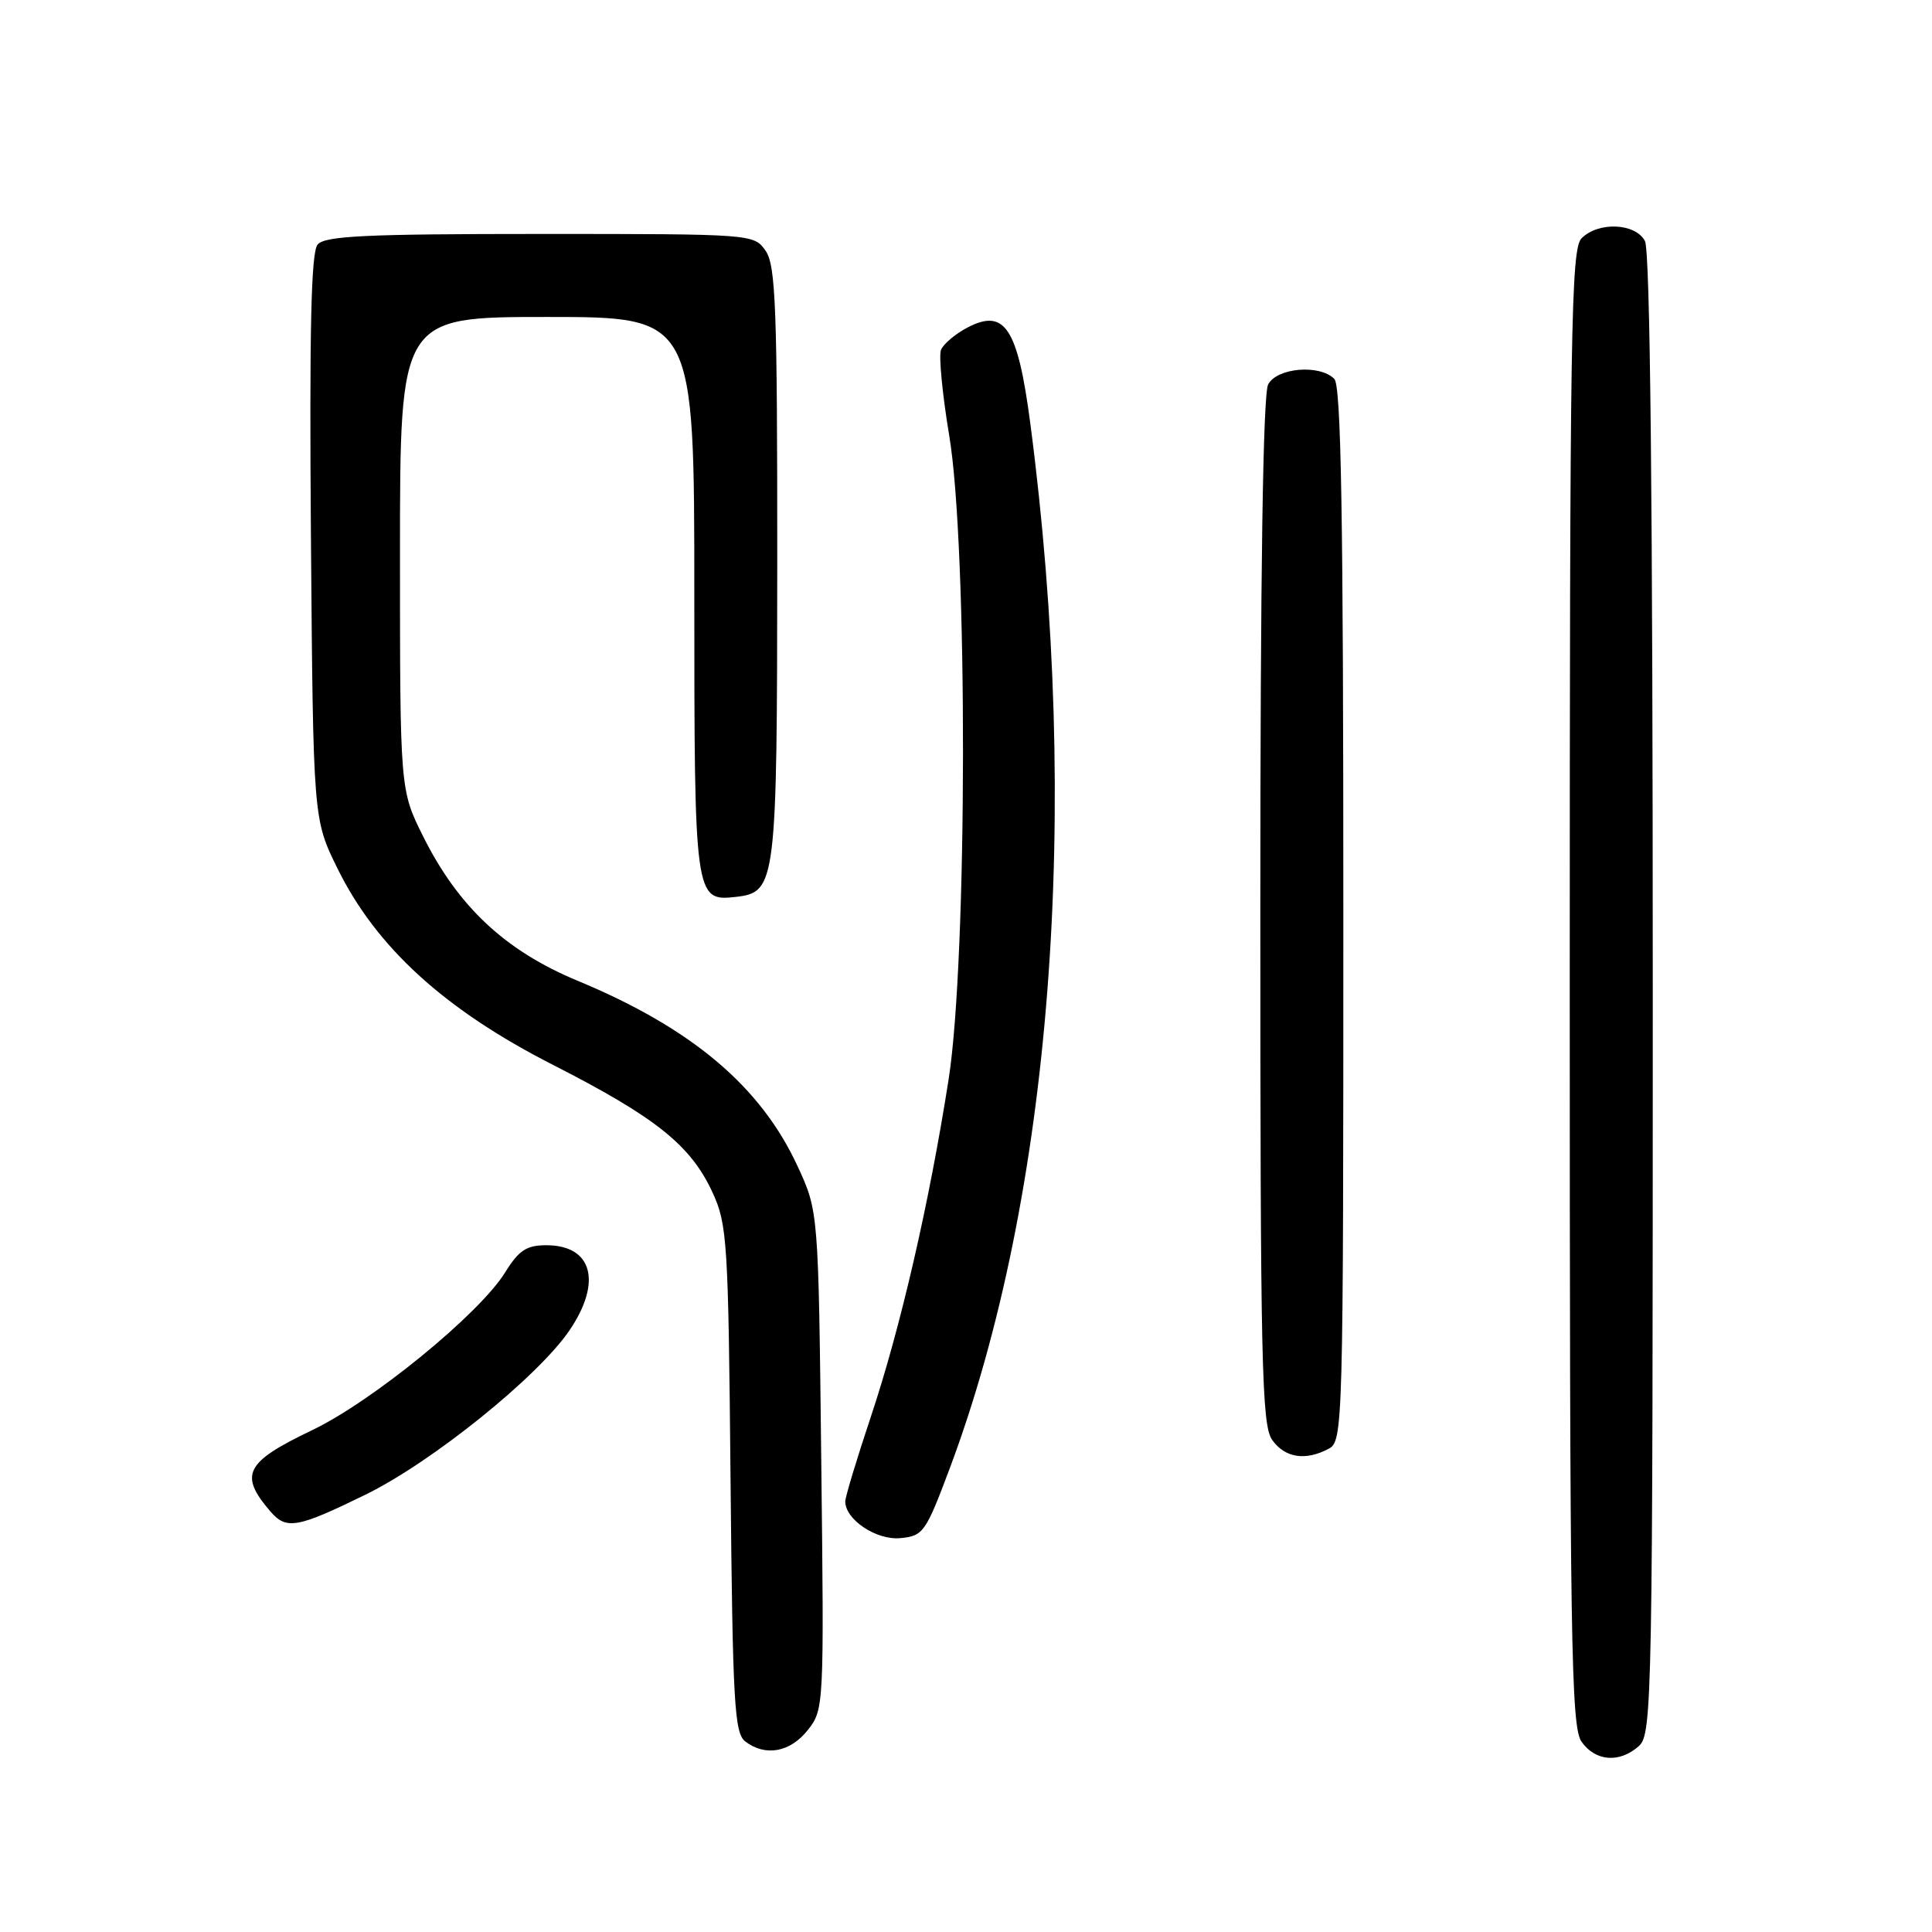 <?xml version="1.0" encoding="UTF-8" standalone="no"?>
<!DOCTYPE svg PUBLIC "-//W3C//DTD SVG 1.1//EN" "http://www.w3.org/Graphics/SVG/1.1/DTD/svg11.dtd" >
<svg xmlns="http://www.w3.org/2000/svg" xmlns:xlink="http://www.w3.org/1999/xlink" version="1.1" viewBox="0 0 256 256">
 <g >
 <path fill="currentColor"
d=" M 217.17 231.35 C 218.92 229.76 219.00 225.36 219.00 131.78 C 219.00 66.20 218.66 33.23 217.96 31.93 C 216.69 29.55 211.80 29.34 209.57 31.57 C 208.16 32.98 208.00 43.36 208.00 130.85 C 208.00 217.66 208.17 228.80 209.56 230.78 C 211.40 233.41 214.62 233.65 217.17 231.35 Z  M 107.03 229.25 C 109.18 226.53 109.20 226.14 108.82 193.50 C 108.45 160.50 108.45 160.50 105.67 154.50 C 100.78 143.93 91.65 136.23 76.50 129.94 C 66.95 125.97 60.73 120.15 56.09 110.87 C 53.00 104.68 53.00 104.68 53.00 73.34 C 53.00 42.00 53.00 42.00 72.50 42.00 C 92.00 42.00 92.00 42.00 92.00 78.81 C 92.00 119.07 92.05 119.46 97.53 118.84 C 102.84 118.23 102.97 117.14 102.99 74.47 C 103.00 40.75 102.79 35.14 101.44 33.22 C 99.90 31.01 99.70 31.00 71.57 31.00 C 48.44 31.00 43.03 31.26 42.08 32.41 C 41.22 33.44 40.99 43.77 41.20 71.18 C 41.50 108.55 41.50 108.55 44.73 115.10 C 49.87 125.53 58.91 133.78 73.23 141.08 C 86.90 148.05 91.52 151.74 94.41 158.00 C 96.37 162.23 96.51 164.54 96.80 196.00 C 97.08 225.59 97.31 229.65 98.75 230.75 C 101.41 232.79 104.70 232.19 107.03 229.25 Z  M 125.87 194.50 C 139.37 158.41 143.28 107.63 136.52 56.10 C 134.86 43.46 133.15 40.84 128.25 43.37 C 126.60 44.23 124.99 45.58 124.68 46.38 C 124.38 47.18 124.87 52.26 125.77 57.67 C 128.25 72.41 128.20 127.02 125.70 143.00 C 123.13 159.44 119.33 175.92 115.40 187.70 C 113.53 193.30 112.00 198.37 112.00 198.95 C 112.00 201.36 116.14 204.12 119.31 203.81 C 122.34 203.52 122.66 203.06 125.87 194.50 Z  M 48.43 198.05 C 57.22 193.75 71.27 182.44 75.46 176.28 C 79.82 169.86 78.50 165.00 72.38 165.00 C 69.77 165.00 68.75 165.67 66.94 168.59 C 63.56 174.07 49.37 185.67 41.37 189.50 C 32.48 193.75 31.64 195.39 35.81 200.25 C 37.94 202.74 39.35 202.49 48.43 198.05 Z  M 176.07 191.96 C 177.95 190.96 178.00 189.12 178.00 121.16 C 178.00 68.24 177.71 51.11 176.80 50.20 C 174.85 48.25 169.22 48.72 168.04 50.93 C 167.35 52.21 167.00 75.86 167.00 120.71 C 167.00 180.50 167.18 188.82 168.56 190.78 C 170.24 193.18 172.99 193.61 176.07 191.96 Z "/>
</g>
</svg>